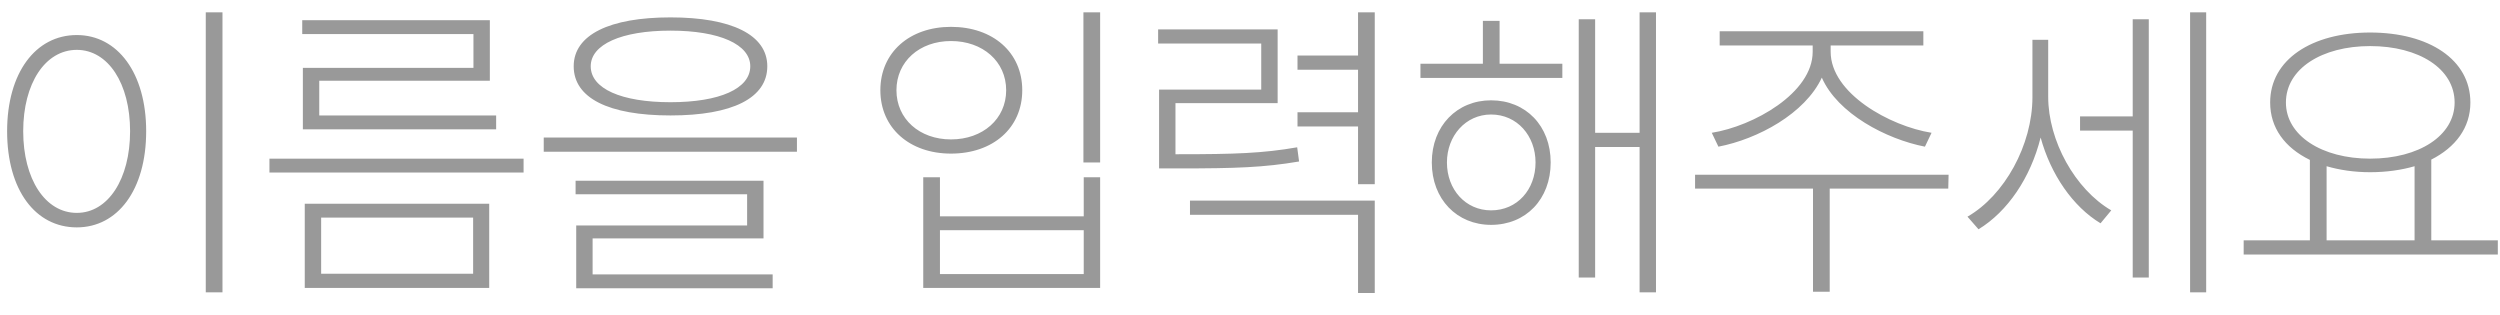 <svg width="111" height="14" viewBox="0 0 111 14" fill="none" xmlns="http://www.w3.org/2000/svg">
<path d="M9.878 12.98V0.548H9.136V12.98H9.878ZM3.41 1.556C1.576 1.556 0.316 3.236 0.316 5.826C0.316 8.444 1.576 10.096 3.41 10.096C5.216 10.096 6.49 8.444 6.49 5.826C6.49 3.236 5.216 1.556 3.41 1.556ZM3.41 2.214C4.796 2.214 5.776 3.698 5.776 5.826C5.776 7.954 4.796 9.452 3.41 9.452C2.01 9.452 1.03 7.954 1.03 5.826C1.03 3.698 2.01 2.214 3.41 2.214ZM13.419 1.514H21.021V3.012H13.447V5.742H22.029V5.126H14.175V3.586H21.749V0.898H13.419V1.514ZM23.247 7.66V7.044H11.963V7.66H23.247ZM21.721 9.046H13.531V12.784H21.721V9.046ZM21.007 12.154H14.259V9.662H21.007V12.154ZM29.77 5.126C32.514 5.126 34.068 4.356 34.068 2.942C34.068 1.542 32.472 0.772 29.77 0.772C27.068 0.772 25.472 1.542 25.472 2.942C25.472 4.356 27.026 5.126 29.77 5.126ZM29.77 1.36C31.954 1.36 33.312 1.976 33.312 2.942C33.312 3.936 31.954 4.538 29.77 4.538C27.586 4.538 26.228 3.936 26.228 2.942C26.228 1.976 27.586 1.36 29.77 1.36ZM35.384 6.736V6.106H24.142V6.736H35.384ZM34.306 12.182H26.312V10.586H33.9V8.024H25.556V8.626H33.172V10.012H25.584V12.798H34.306V12.182ZM48.846 7.212V0.548H48.104V7.212H48.846ZM42.224 1.192C40.39 1.192 39.088 2.326 39.088 4.006C39.088 5.686 40.39 6.82 42.224 6.82C44.086 6.82 45.388 5.686 45.388 4.006C45.388 2.326 44.086 1.192 42.224 1.192ZM42.224 1.822C43.638 1.822 44.674 2.732 44.674 4.006C44.674 5.28 43.638 6.19 42.224 6.19C40.824 6.19 39.802 5.28 39.802 4.006C39.802 2.732 40.824 1.822 42.224 1.822ZM41.734 9.606V7.87H40.992V12.784H48.846V7.87H48.118V9.606H41.734ZM48.118 12.168H41.734V10.222H48.118V12.168ZM61.039 8.178V0.548H60.297V2.466H57.609V3.096H60.297V4.986H57.609V5.616H60.297V8.178H61.039ZM57.679 7.17L57.595 6.54C56.069 6.806 54.837 6.848 52.331 6.848H52.191V4.58H56.727V1.304H51.421V1.934H55.999V3.978H51.463V7.478H52.331C54.879 7.478 56.111 7.436 57.679 7.17ZM61.039 8.906H52.835V9.536H60.297V13.008H61.039V8.906ZM73.526 12.98V0.548H72.798V5.896H70.824V0.856H70.096V12.322H70.824V6.526H72.798V12.98H73.526ZM69.368 2.83H66.582V0.926H65.84V2.83H63.068V3.46H69.368V2.83ZM66.204 4.454C64.692 4.454 63.572 5.588 63.572 7.212C63.572 8.85 64.692 9.984 66.204 9.984C67.744 9.984 68.85 8.85 68.85 7.212C68.85 5.588 67.744 4.454 66.204 4.454ZM66.204 9.34C65.07 9.34 64.244 8.416 64.244 7.212C64.244 6.036 65.07 5.084 66.204 5.084C67.366 5.084 68.178 6.036 68.178 7.212C68.178 8.416 67.366 9.34 66.204 9.34ZM76.003 5.896L76.297 6.512C78.047 6.176 80.147 5.042 80.889 3.446C81.589 5.042 83.745 6.176 85.467 6.512L85.761 5.896C83.913 5.602 81.281 4.146 81.281 2.298V2.018H85.397V1.388H76.353V2.018H80.483V2.298C80.483 4.132 77.851 5.602 76.003 5.896ZM81.239 8.374H86.503L86.517 7.758H75.261V8.374H80.497V12.952H81.239V8.374ZM97.954 12.98V0.548H97.24V12.98H97.954ZM95.406 0.856H94.692V5.168H92.354V5.798H94.692V12.322H95.406V0.856ZM90.94 4.3V1.766H90.24V4.314C90.24 6.442 88.994 8.682 87.356 9.62L87.846 10.18C89.134 9.396 90.156 7.898 90.604 6.106C91.052 7.744 92.032 9.172 93.264 9.914L93.74 9.34C92.13 8.402 90.94 6.246 90.94 4.3ZM110.903 11.3V10.67H107.949V7.086C109.027 6.54 109.685 5.672 109.685 4.552C109.685 2.648 107.851 1.444 105.233 1.444C102.643 1.444 100.795 2.648 100.795 4.552C100.795 5.672 101.439 6.554 102.559 7.1V10.67H99.619V11.3H110.903ZM101.495 4.552C101.495 3.054 103.091 2.046 105.233 2.046C107.403 2.046 108.985 3.054 108.985 4.552C108.985 6.022 107.403 7.044 105.233 7.044C103.091 7.044 101.495 6.022 101.495 4.552ZM107.207 10.67H103.301V7.38C103.875 7.548 104.519 7.646 105.233 7.646C105.961 7.646 106.633 7.548 107.207 7.38V10.67Z" fill="#999999"/>
</svg>
